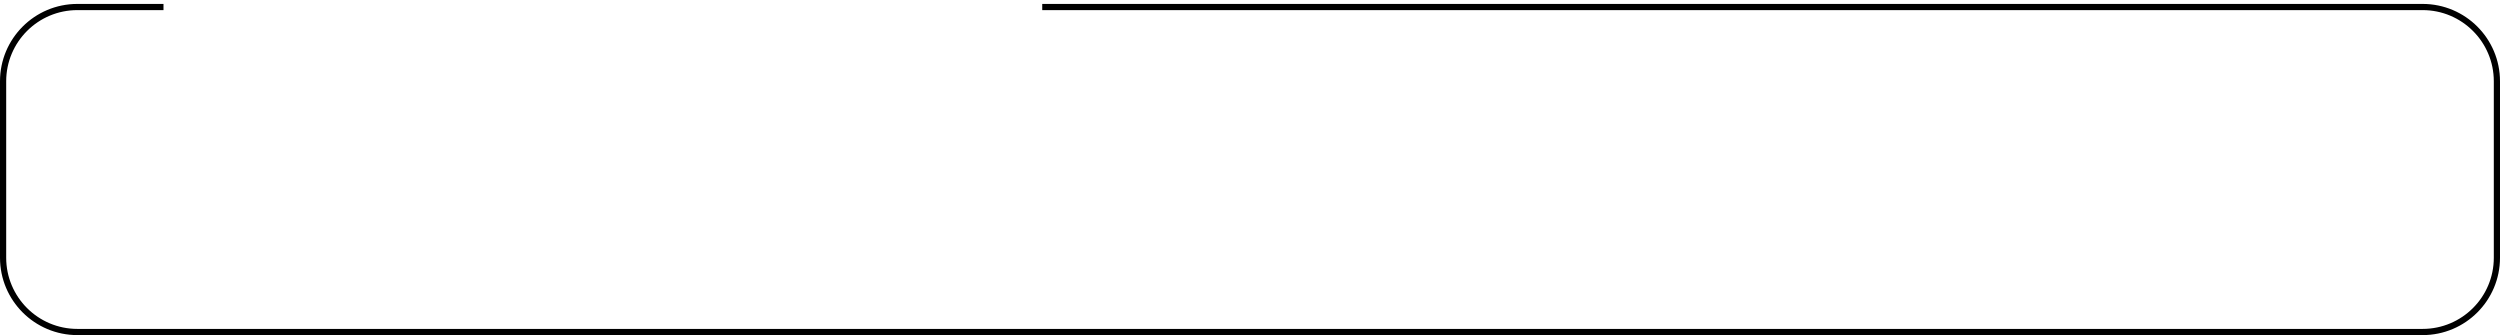 <svg width="567" height="76" viewBox="0 0 567 76" fill="none" xmlns="http://www.w3.org/2000/svg">
<path fill-rule="evenodd" clip-rule="evenodd" d="M37.079 0.89H17.548C7.856 0.89 0 8.746 0 18.438V58.452C0 68.144 7.856 76 17.548 76H549.452C559.144 76 567 68.144 567 58.452V18.438C567 8.746 559.144 0.89 549.452 0.89H236.379V2.294H549.452C558.368 2.294 565.596 9.522 565.596 18.438V58.452C565.596 67.368 558.368 74.596 549.452 74.596H17.548C8.632 74.596 1.404 67.368 1.404 58.452V18.438C1.404 9.522 8.632 2.294 17.548 2.294H37.079V0.89Z" fill="black"/>
</svg>
